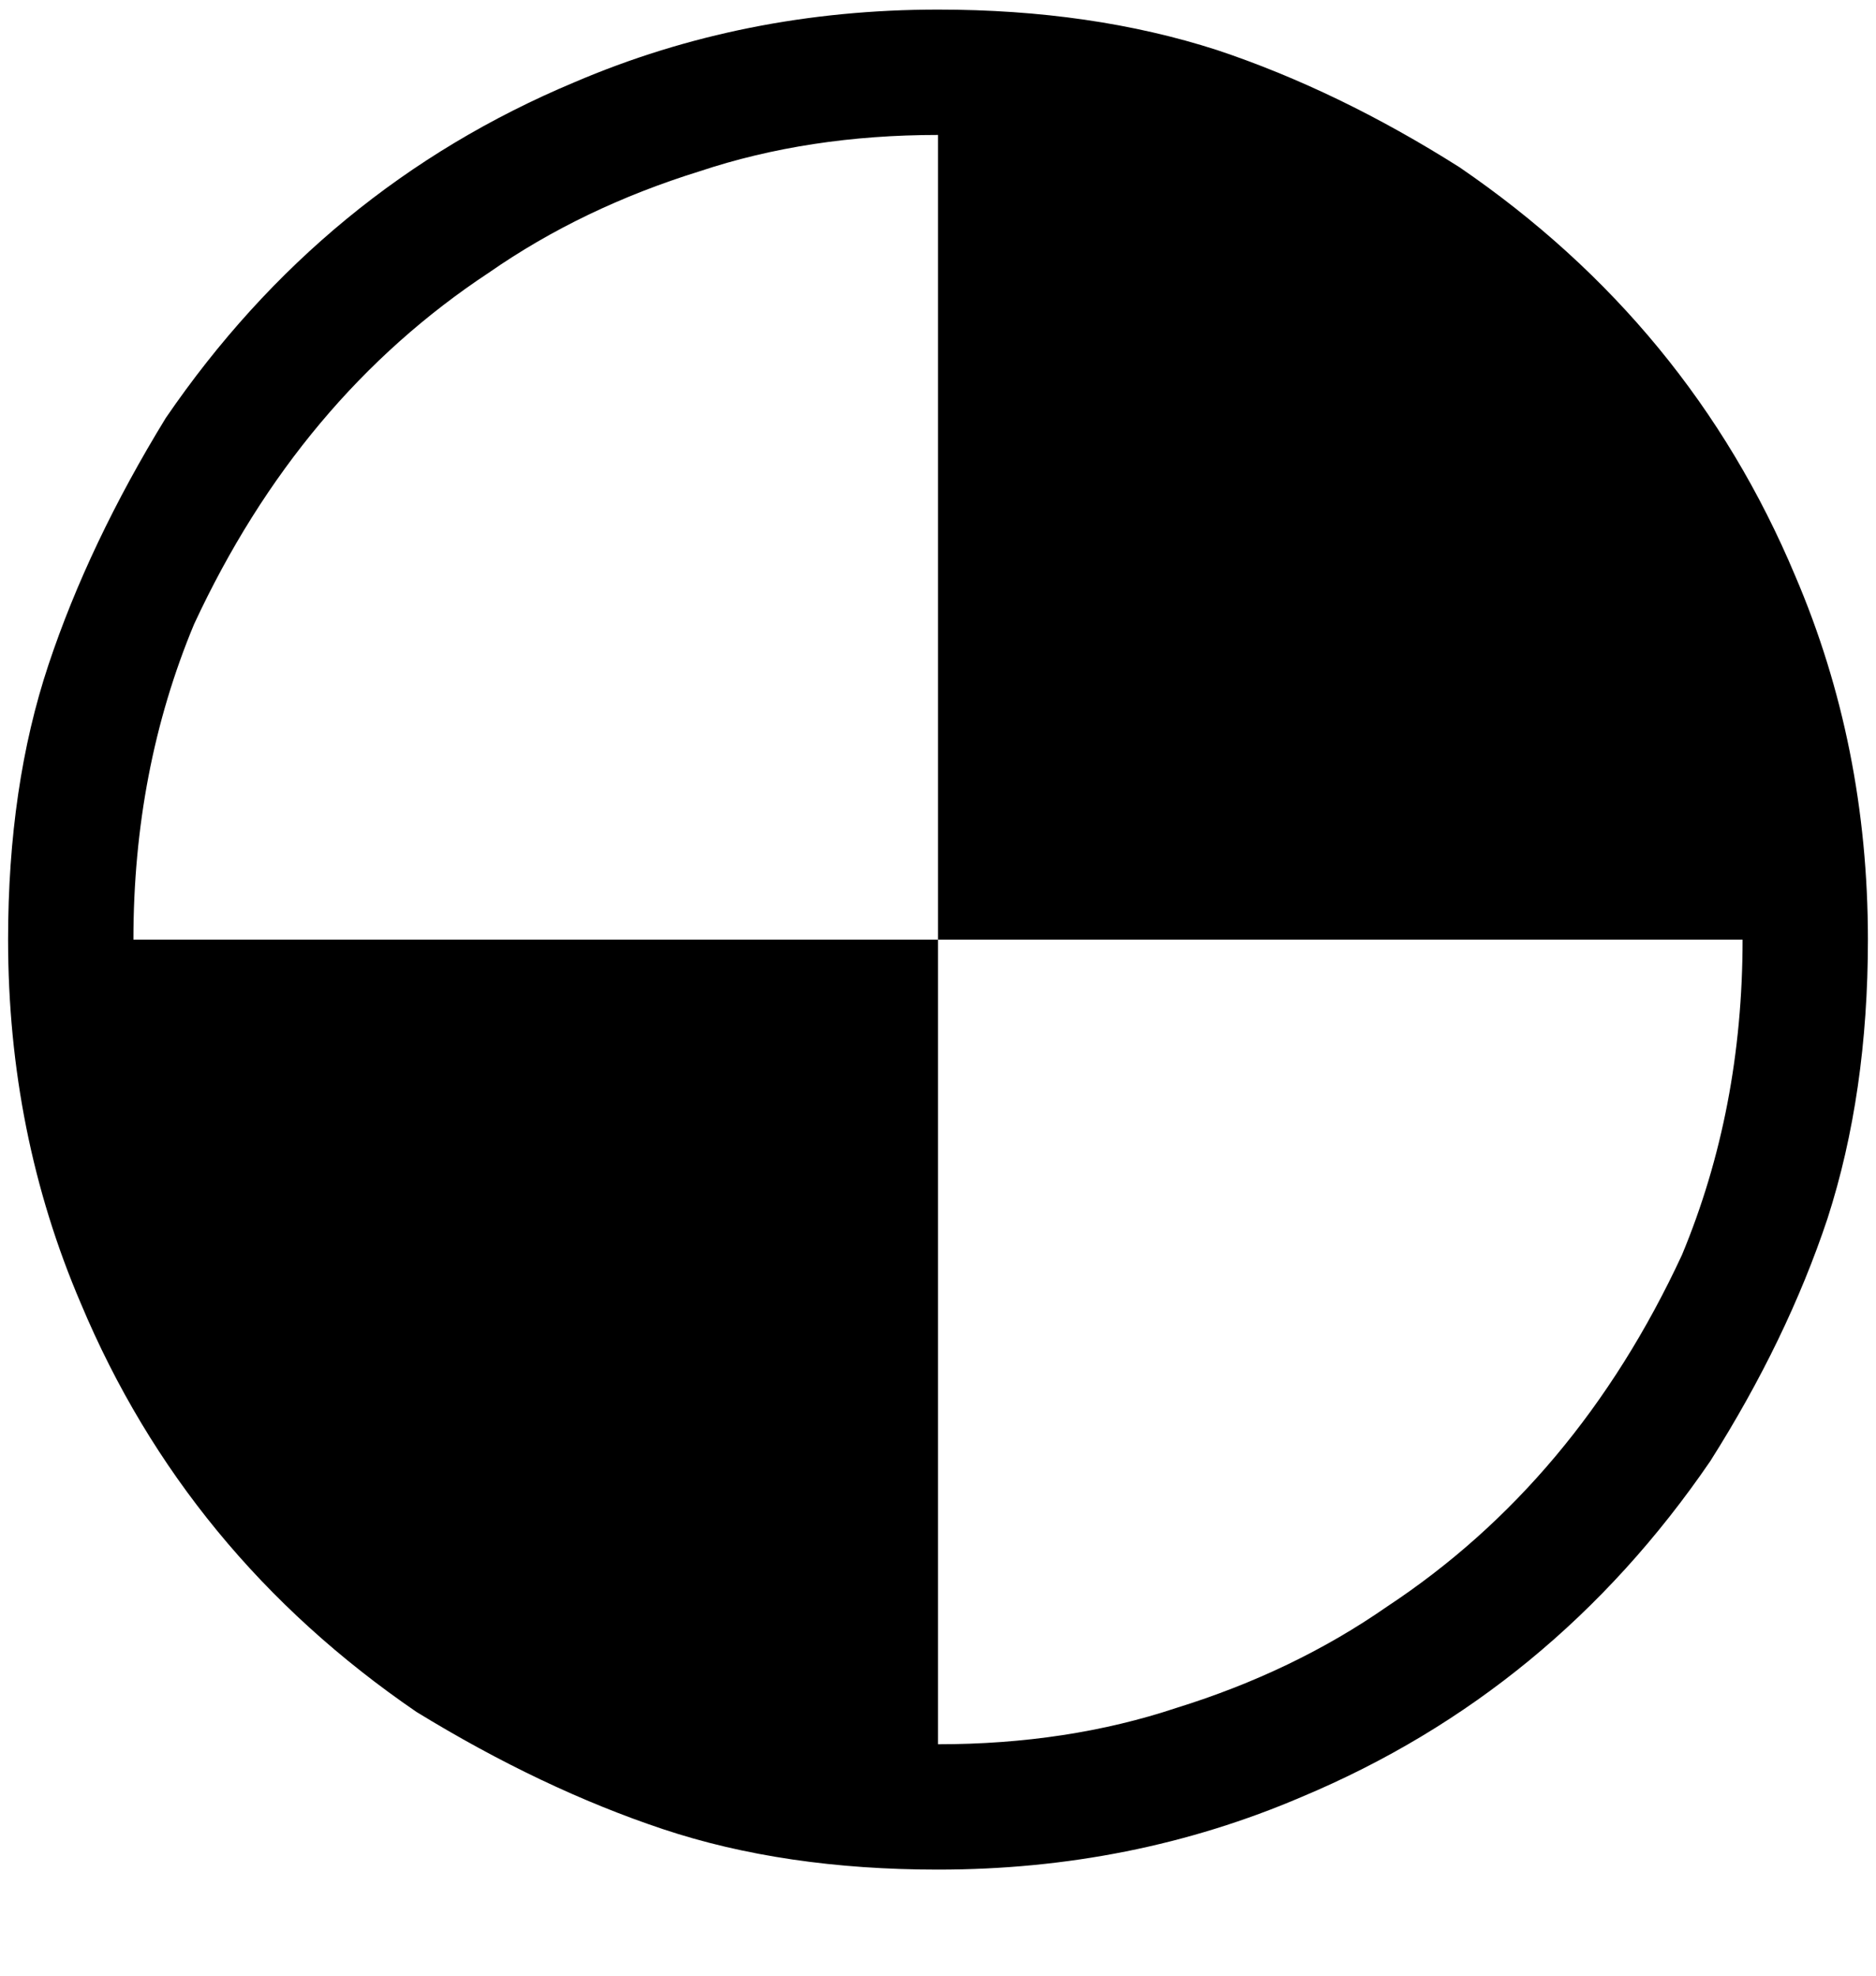 <svg xmlns="http://www.w3.org/2000/svg" width="3em" height="3.16em" viewBox="0 0 464 488"><path fill="currentColor" d="M444 142q-26-62-83-101q-30-19-60-29q-31-10-69-10q-48 0-90 18q-62 26-101 83q-19 31-29 61T2 232q0 48 18 90q26 62 83 101q31 19 61 29t68 10q48 0 90-18q62-26 101-83q19-30 29-60q10-31 10-69q0-48-18-90m-28 168q-26 56-73 87q-23 16-52 25q-27 9-59 9V232H33q0-42 15-78q26-56 73-87q23-16 52-25q27-9 59-9v199h199q0 42-15 78"/></svg>
